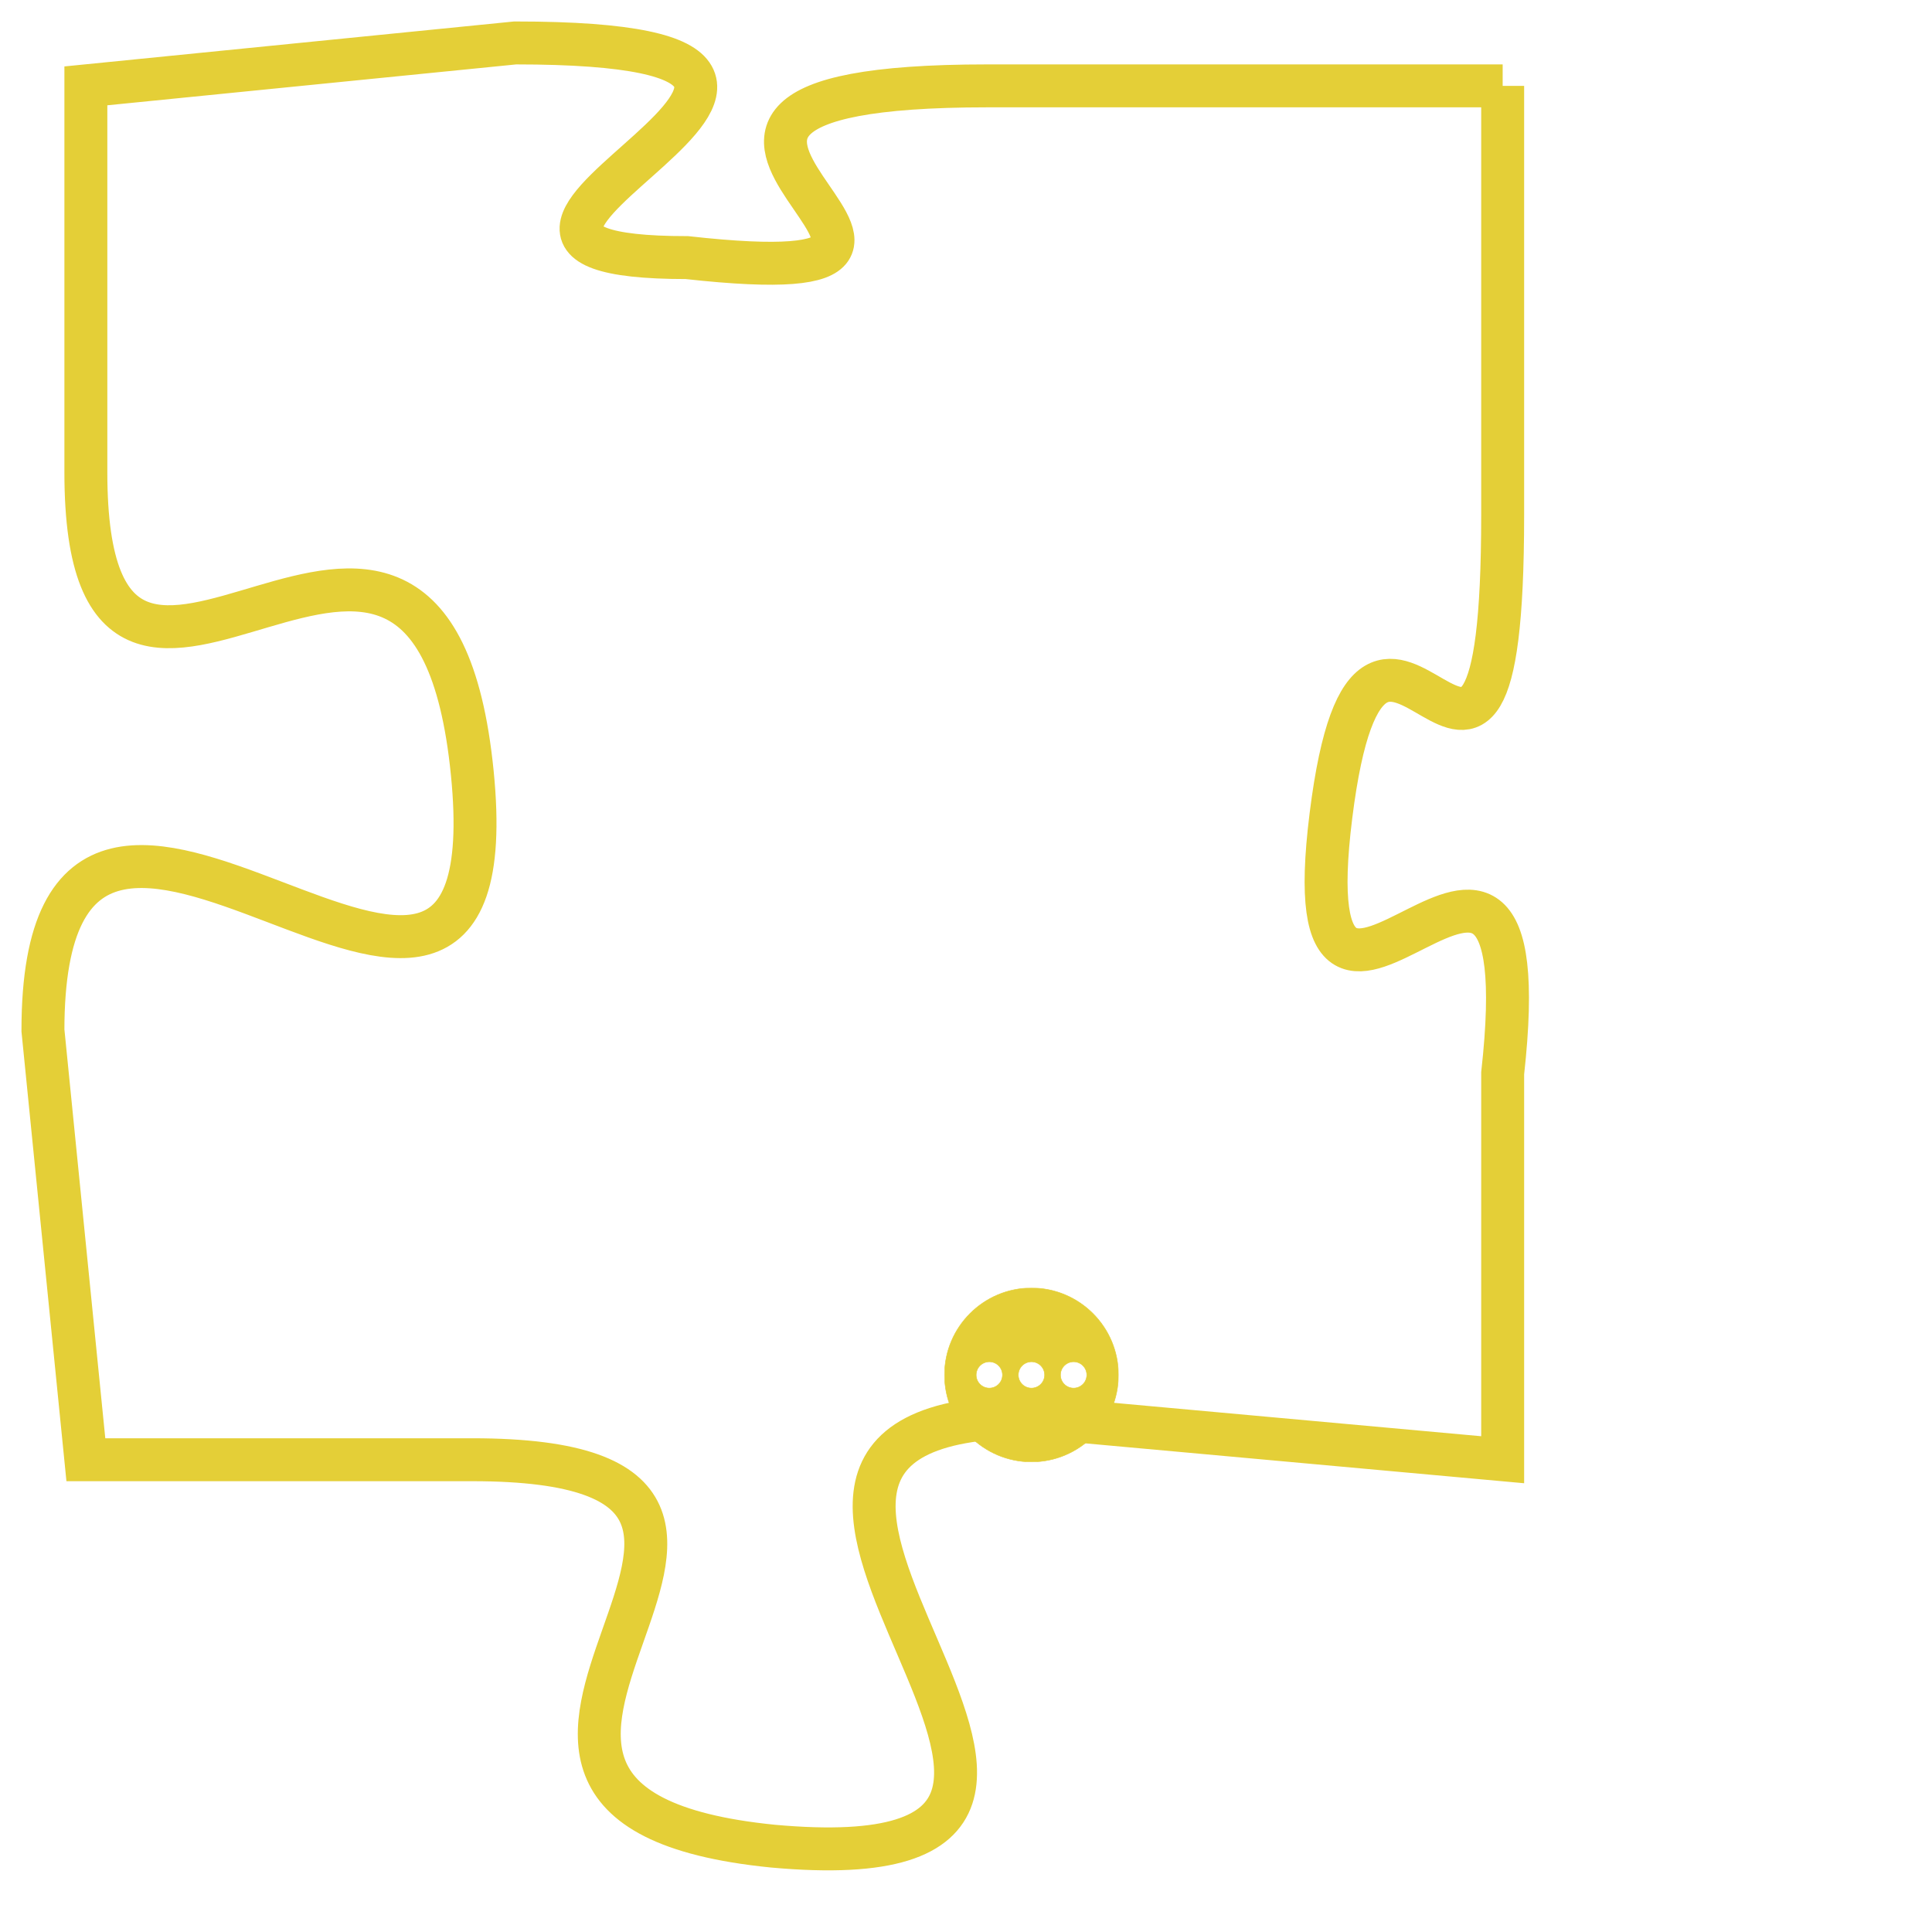 <svg version="1.1" xmlns="http://www.w3.org/2000/svg" xmlns:xlink="http://www.w3.org/1999/xlink" fill="transparent" x="0" y="0" width="350" height="350" preserveAspectRatio="xMinYMin slice"><style type="text/css">.links{fill:transparent;stroke: #E4CF37;}.links:hover{fill:#63D272; opacity:0.4;}</style><defs><g id="allt"><path id="t2660" d="M2013,640 L2001,640 C1990,640 2003,645 1994,644 C1986,644 2001,639 1990,639 L1980,640 1980,640 L1980,649 C1980,658 1988,646 1989,656 C1990,666 1979,652 1979,662 L1980,672 1980,672 L1989,672 C1999,672 1986,680 1996,681 C2007,682 1992,671 2002,671 L2013,672 2013,672 L2013,663 C2014,654 2008,665 2009,657 C2010,649 2013,660 2013,650 L2013,640"/></g><clipPath id="c" clipRule="evenodd" fill="transparent"><use href="#t2660"/></clipPath></defs><svg viewBox="1978 638 37 45" preserveAspectRatio="xMinYMin meet"><svg width="4380" height="2430"><g><image crossorigin="anonymous" x="0" y="0" href="https://nftpuzzle.license-token.com/assets/completepuzzle.svg" width="100%" height="100%" /><g class="links"><use href="#t2660"/></g></g></svg><svg x="2000" y="668" height="9%" width="9%" viewBox="0 0 330 330"><g><a xlink:href="https://nftpuzzle.license-token.com/" class="links"><title>See the most innovative NFT based token software licensing project</title><path fill="#E4CF37" id="more" d="M165,0C74.019,0,0,74.019,0,165s74.019,165,165,165s165-74.019,165-165S255.981,0,165,0z M85,190 c-13.785,0-25-11.215-25-25s11.215-25,25-25s25,11.215,25,25S98.785,190,85,190z M165,190c-13.785,0-25-11.215-25-25 s11.215-25,25-25s25,11.215,25,25S178.785,190,165,190z M245,190c-13.785,0-25-11.215-25-25s11.215-25,25-25 c13.785,0,25,11.215,25,25S258.785,190,245,190z"></path></a></g></svg></svg></svg>